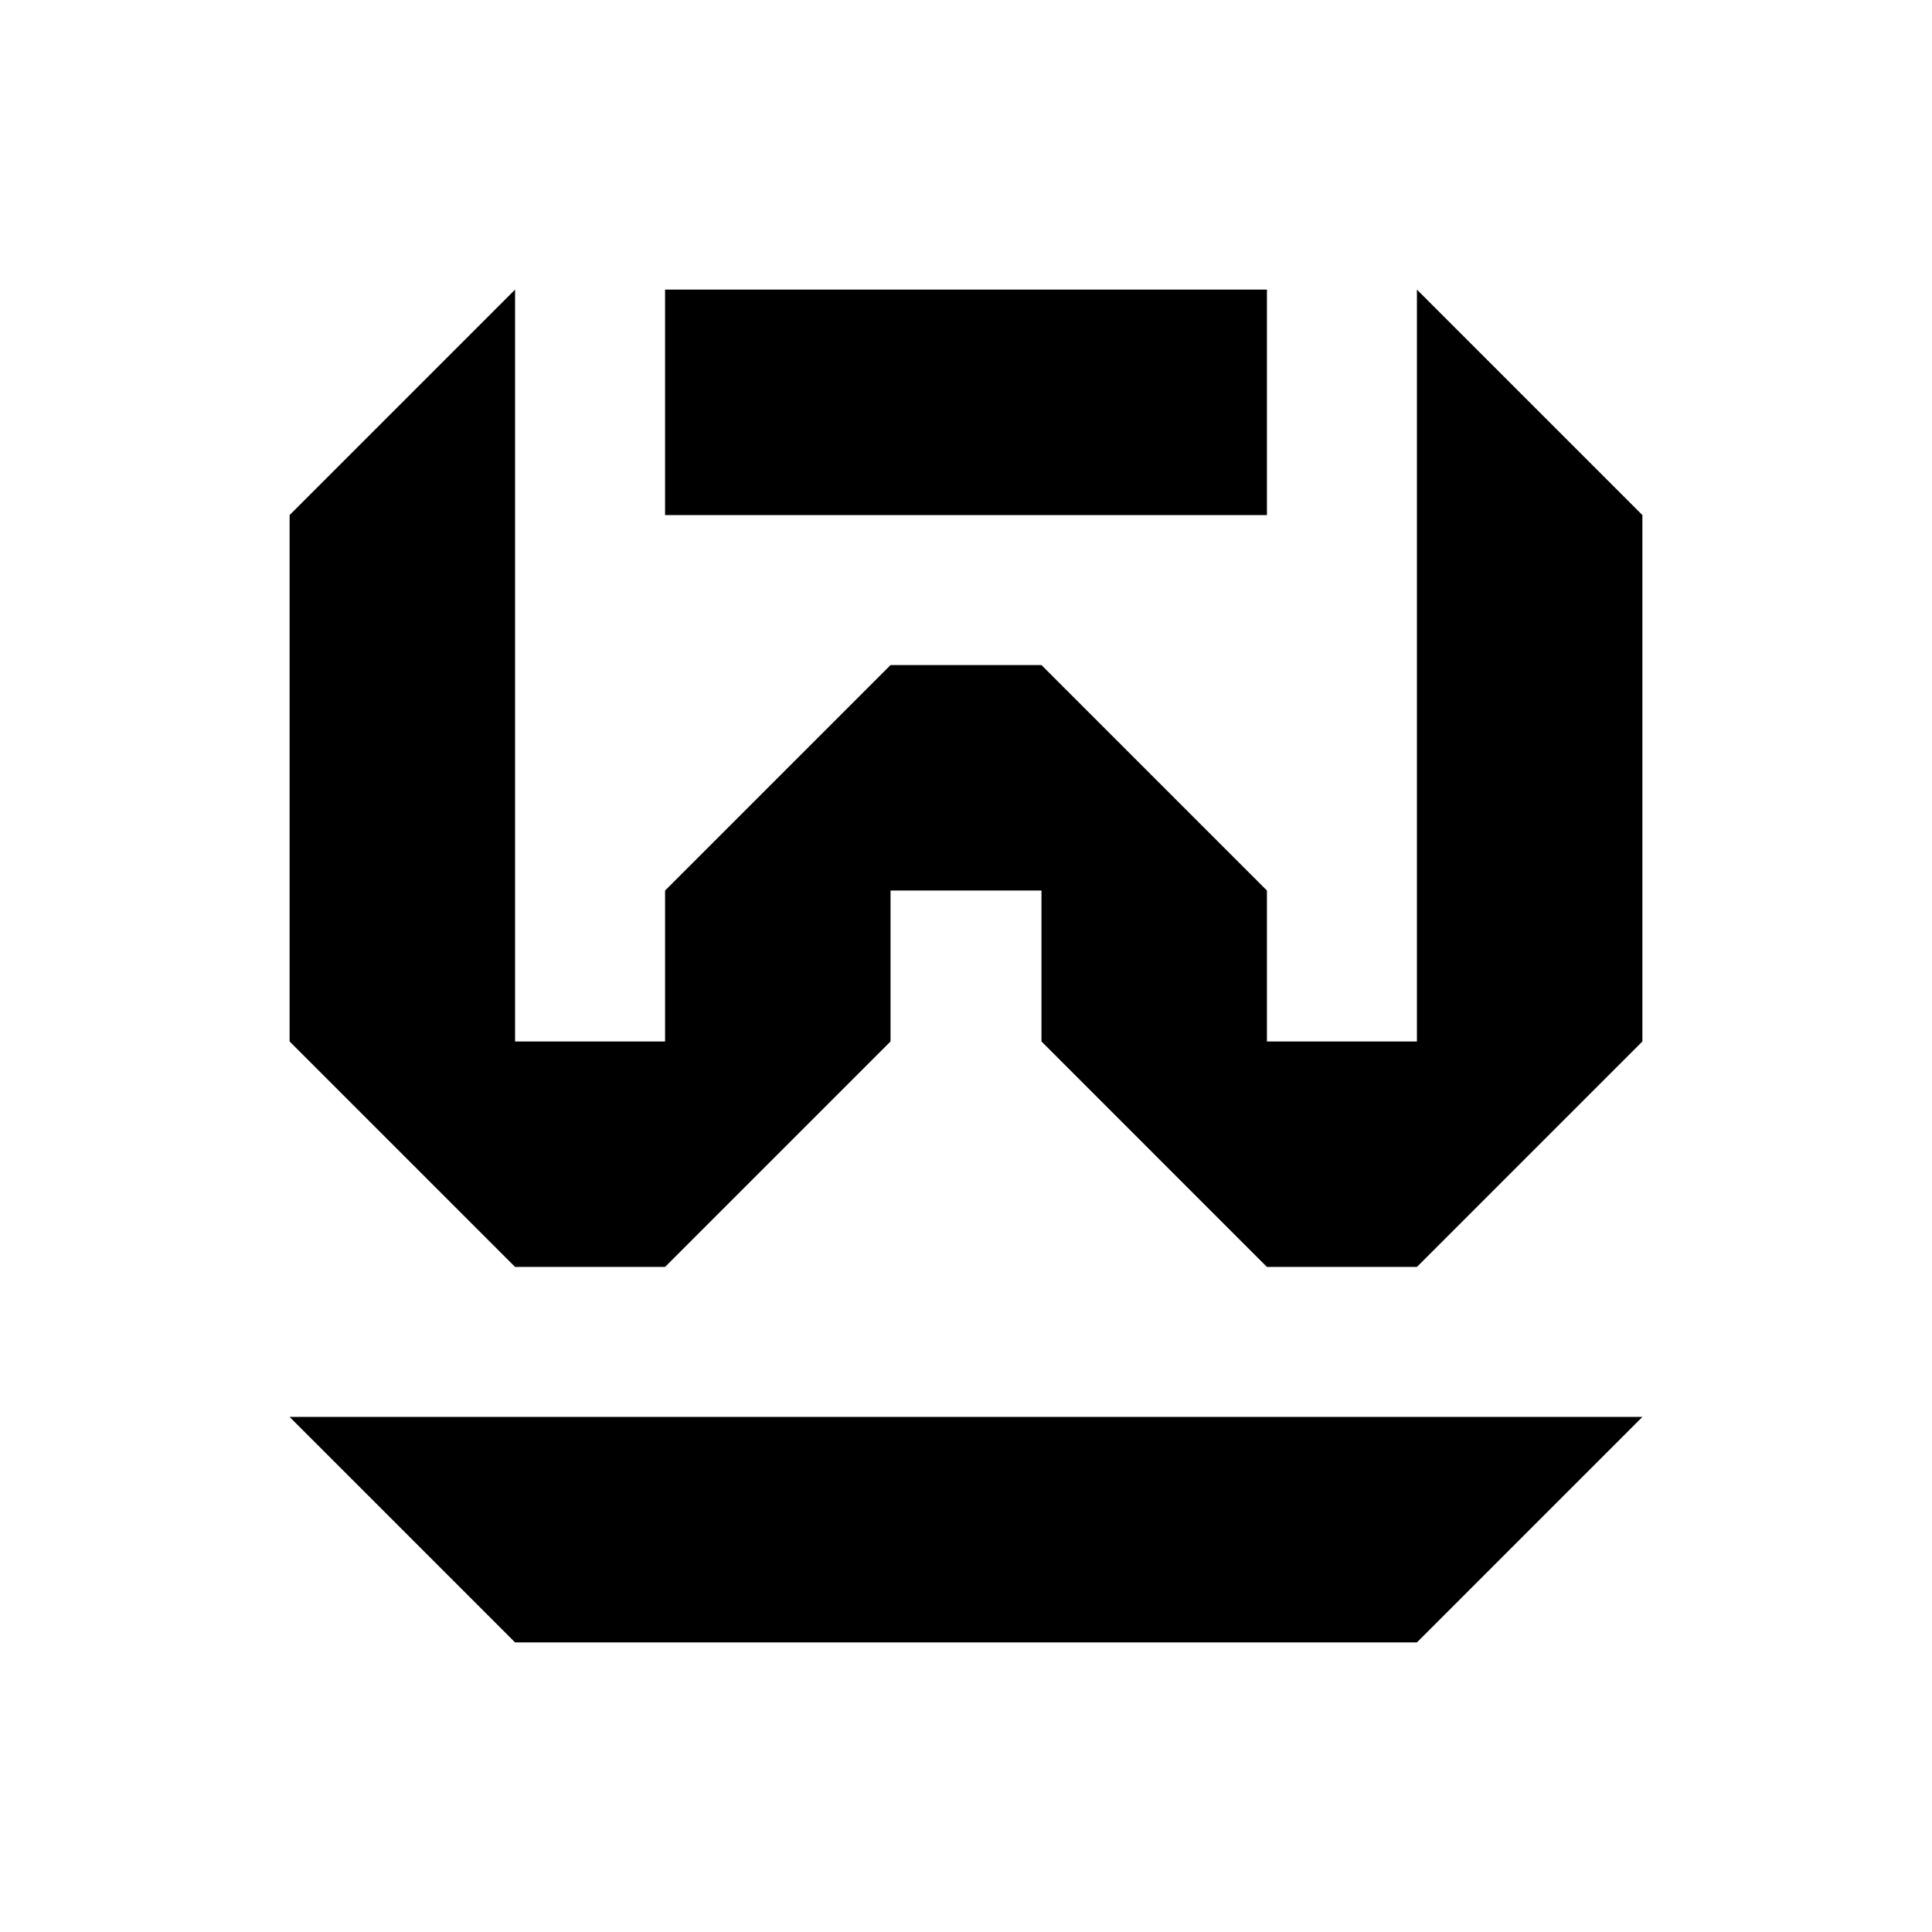 <svg xmlns="http://www.w3.org/2000/svg" width="1024" height="1024" viewBox="0 0 1024 1024">
  <title/>
  <path d="M352.5 153.5h319V273h-319zm518 597.5L751 870.5H273L153.5 751zm-717-478L273 153.5V552h79.5v-80L472 352.5h80L671.5 472v80H751V153.5L870.5 273v279L751 671.5h-79.5L552 552v-80h-80v80L352.5 671.5H273L153.5 552z"/>
</svg>
